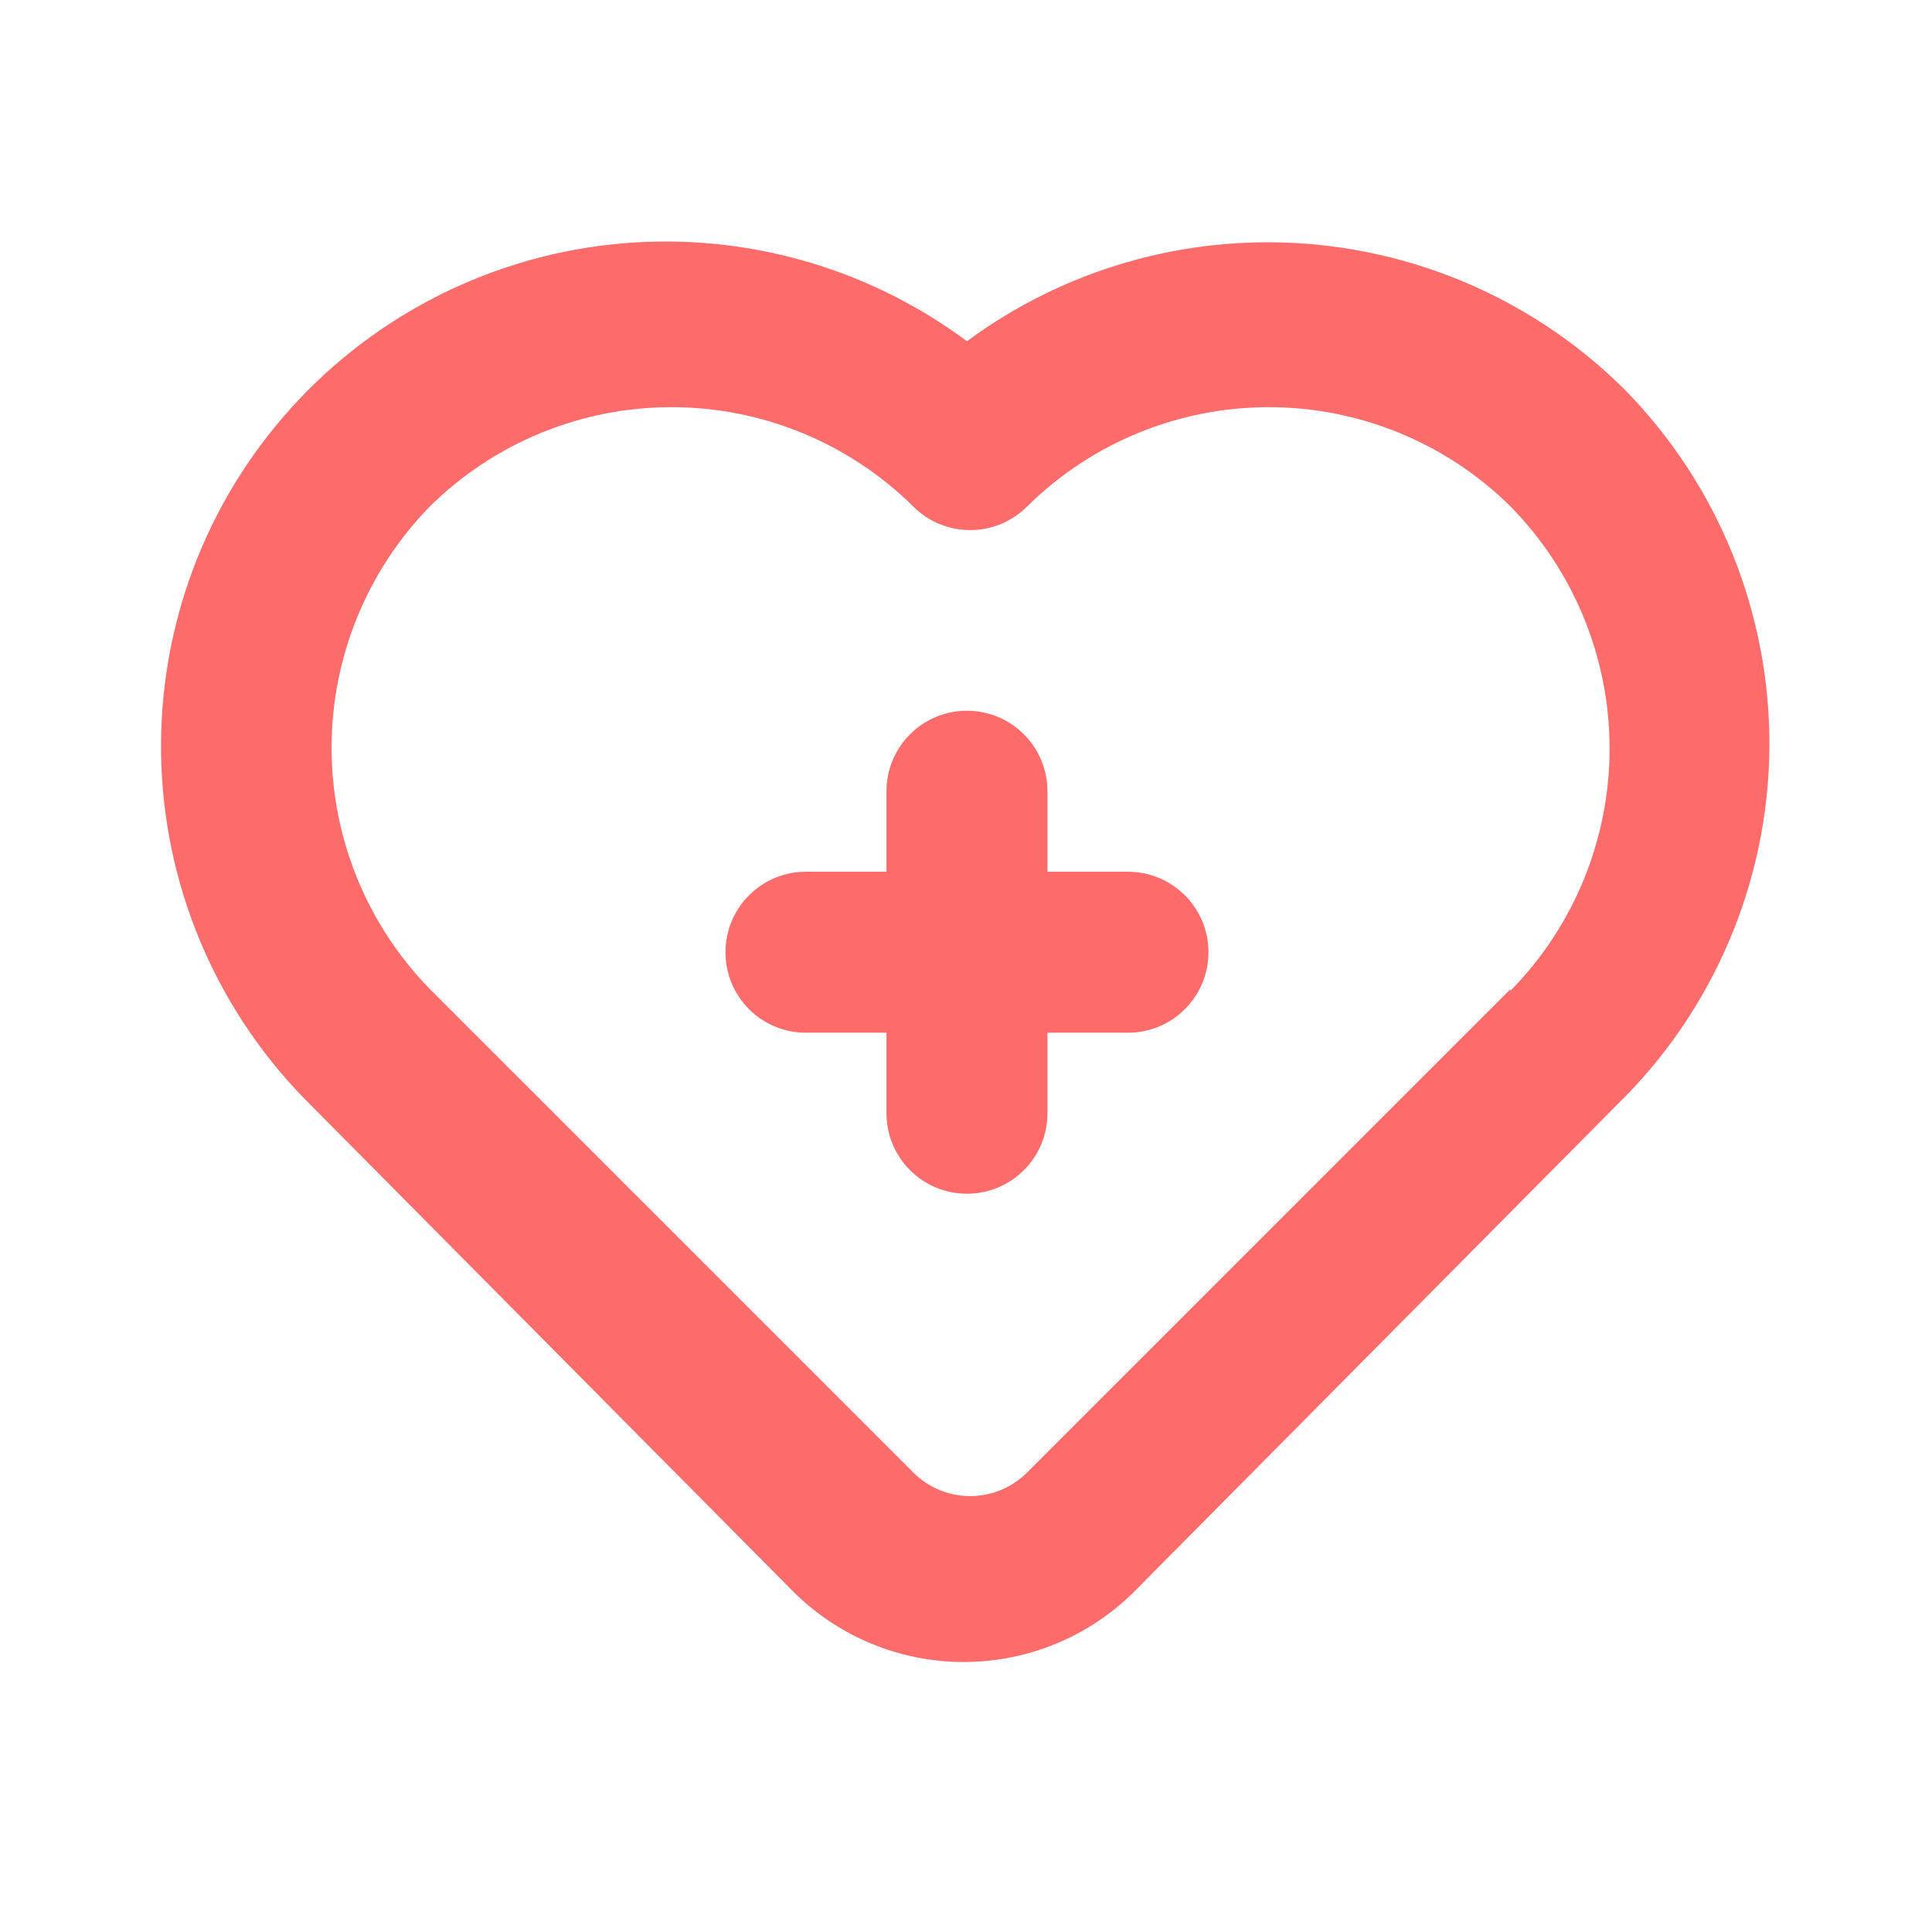<svg width="24" height="24" viewBox="0 0 24 24" fill="none" xmlns="http://www.w3.org/2000/svg">
<path d="M14.012 10.829H13.012V9.829C13.012 9.564 12.907 9.309 12.719 9.122C12.532 8.934 12.277 8.829 12.012 8.829C11.747 8.829 11.492 8.934 11.305 9.122C11.117 9.309 11.012 9.564 11.012 9.829V10.829H10.012C9.747 10.829 9.492 10.934 9.305 11.122C9.117 11.309 9.012 11.564 9.012 11.829C9.012 12.094 9.117 12.349 9.305 12.536C9.492 12.724 9.747 12.829 10.012 12.829H11.012V13.829C11.012 14.094 11.117 14.349 11.305 14.536C11.492 14.724 11.747 14.829 12.012 14.829C12.277 14.829 12.532 14.724 12.719 14.536C12.907 14.349 13.012 14.094 13.012 13.829V12.829H14.012C14.277 12.829 14.532 12.724 14.719 12.536C14.907 12.349 15.012 12.094 15.012 11.829C15.012 11.564 14.907 11.309 14.719 11.122C14.532 10.934 14.277 10.829 14.012 10.829ZM20.172 4.829C19.106 3.774 17.697 3.134 16.201 3.026C14.705 2.918 13.219 3.348 12.012 4.239C10.74 3.293 9.156 2.864 7.58 3.038C6.004 3.213 4.552 3.978 3.518 5.18C2.483 6.381 1.943 7.931 2.005 9.515C2.067 11.1 2.727 12.602 3.852 13.719L9.852 19.769C10.415 20.331 11.177 20.646 11.972 20.646C12.767 20.646 13.53 20.331 14.092 19.769L20.092 13.719C20.683 13.142 21.154 12.453 21.478 11.693C21.802 10.933 21.973 10.117 21.98 9.291C21.987 8.465 21.831 7.645 21.521 6.879C21.211 6.114 20.752 5.417 20.172 4.829ZM18.762 12.289L12.762 18.289C12.669 18.383 12.558 18.457 12.437 18.508C12.315 18.559 12.184 18.585 12.052 18.585C11.92 18.585 11.789 18.559 11.667 18.508C11.546 18.457 11.435 18.383 11.342 18.289L5.342 12.289C4.558 11.487 4.119 10.411 4.119 9.289C4.119 8.168 4.558 7.091 5.342 6.289C6.141 5.5 7.219 5.058 8.342 5.058C9.465 5.058 10.543 5.5 11.342 6.289C11.435 6.383 11.546 6.457 11.667 6.508C11.789 6.559 11.92 6.585 12.052 6.585C12.184 6.585 12.315 6.559 12.437 6.508C12.558 6.457 12.669 6.383 12.762 6.289C13.561 5.5 14.639 5.058 15.762 5.058C16.885 5.058 17.963 5.5 18.762 6.289C19.552 7.092 19.995 8.173 19.995 9.299C19.995 10.425 19.552 11.507 18.762 12.309V12.289Z" fill="#FD6B6B"/>
</svg>
